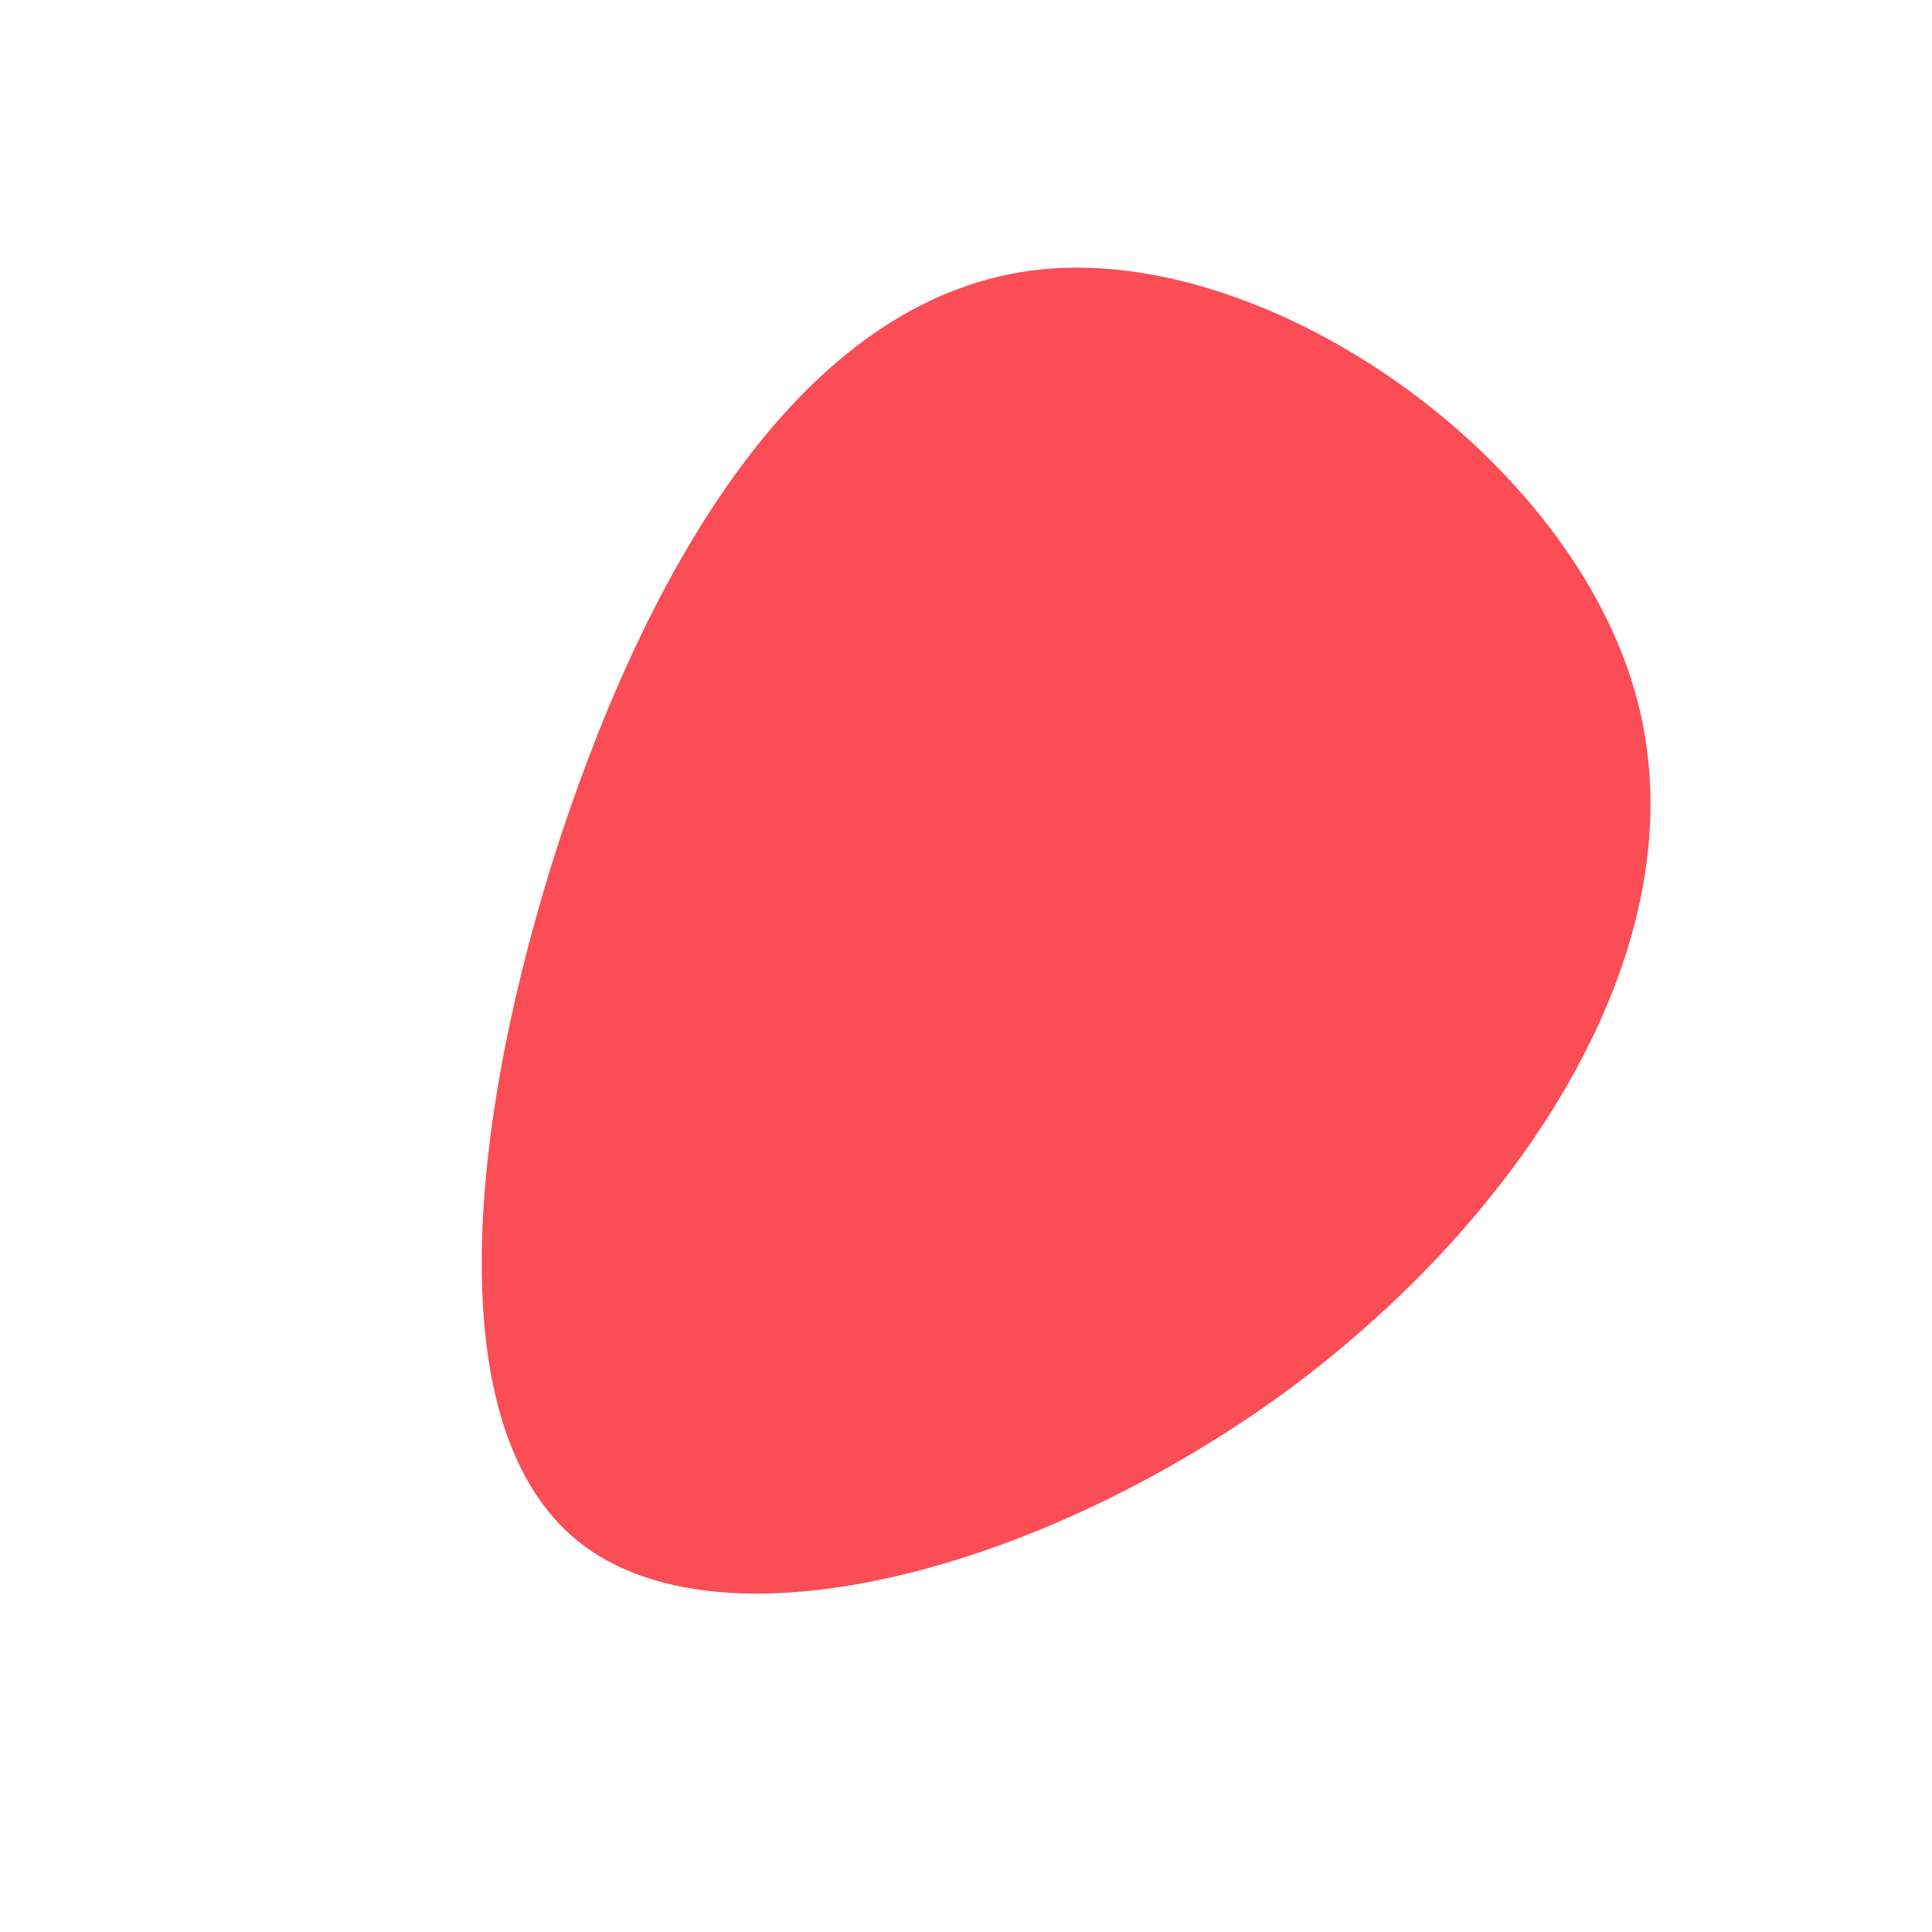 <?xml version="1.0" standalone="no"?>
<svg viewBox="0 0 200 200" xmlns="http://www.w3.org/2000/svg">
  <path fill="#FA4D56" d="M69.5,-27.5C76.1,-2.3,57.8,26.1,32.5,44.5C7.1,62.8,-25.4,71.3,-40.1,59.6C-54.7,47.9,-51.6,16.1,-42,-13.3C-32.3,-42.7,-16.2,-69.6,7.7,-72.1C31.5,-74.6,62.9,-52.6,69.5,-27.5Z" transform="translate(100 100)" />
</svg>
